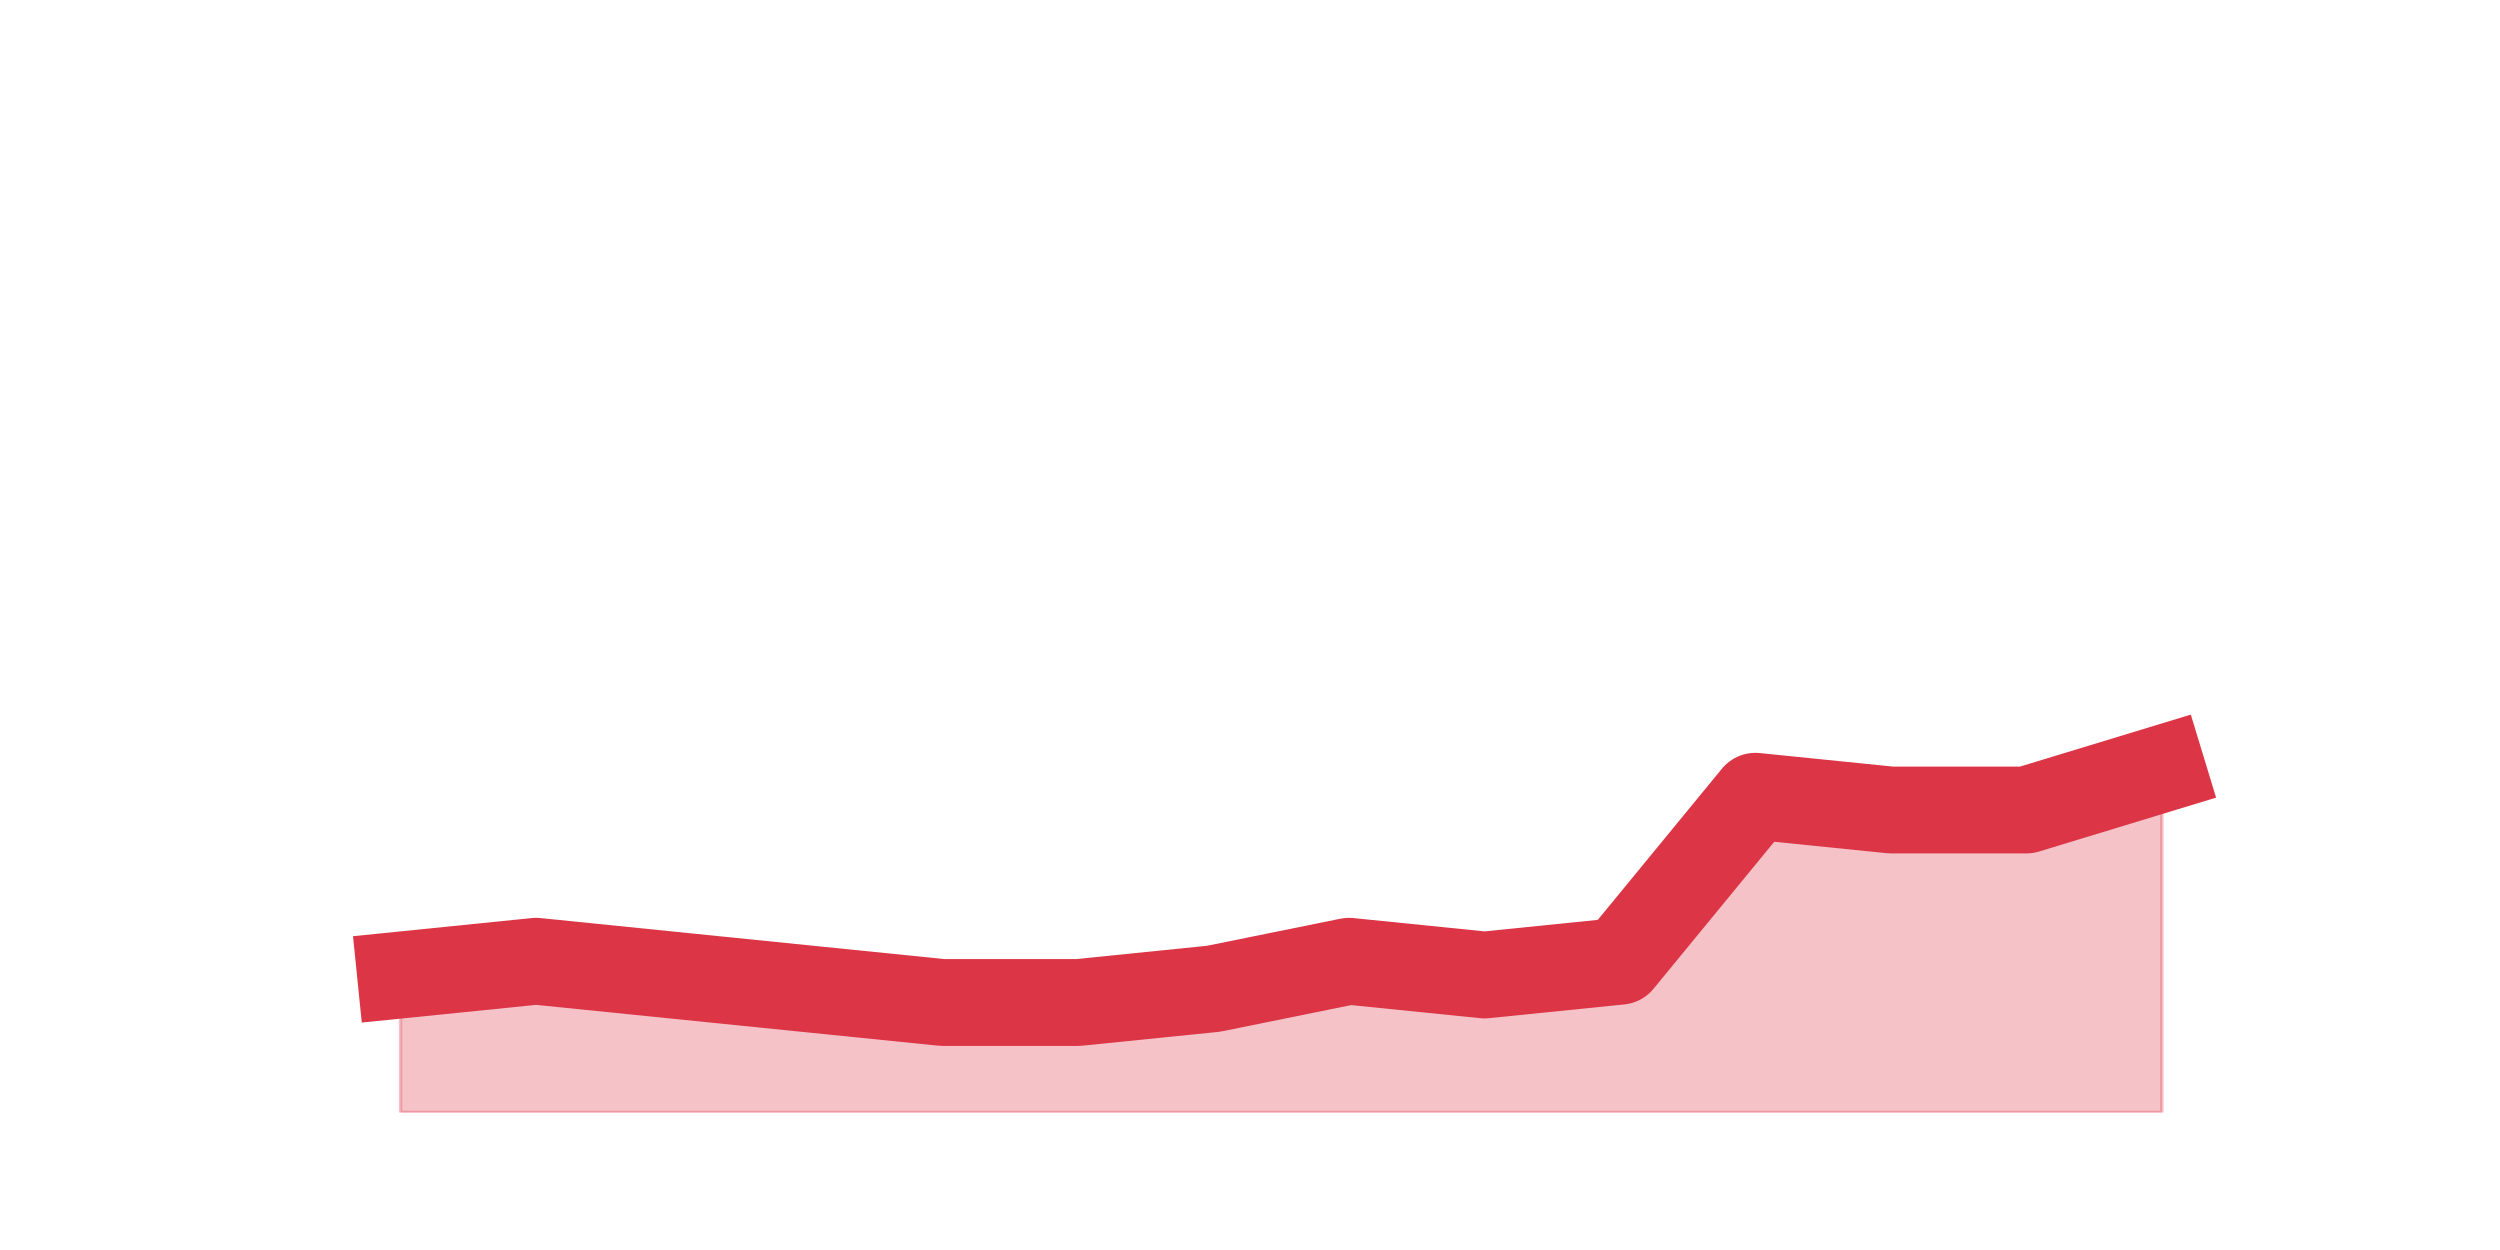 <?xml version="1.0" encoding="utf-8" standalone="no"?>
<!DOCTYPE svg PUBLIC "-//W3C//DTD SVG 1.1//EN"
  "http://www.w3.org/Graphics/SVG/1.1/DTD/svg11.dtd">
<svg height="360pt" version="1.1" viewBox="0 0 720 360" width="720pt" xmlns="http://www.w3.org/2000/svg" xmlns:xlink="http://www.w3.org/1999/xlink">
 <defs>
  <style type="text/css">*{stroke-linecap:butt;stroke-linejoin:round;}</style>
 </defs>
 <g id="figure_1">
  <g id="patch_1">
   <path d="M 0 360 
L 720 360 
L 720 0 
L 0 0 
z
" style="fill:none;"/>
  </g>
  <g id="axes_1">
   <g id="matplotlib.axis_1"/>
   <g id="matplotlib.axis_2"/>
   <g id="PolyCollection_1">
    <defs>
     <path d="M 115.364 -79.2 
L 115.364 -39.6 
L 154.385 -39.6 
L 193.406 -39.6 
L 232.427 -39.6 
L 271.448 -39.6 
L 310.469 -39.6 
L 349.49 -39.6 
L 388.51 -39.6 
L 427.531 -39.6 
L 466.552 -39.6 
L 505.573 -39.6 
L 544.594 -39.6 
L 583.615 -39.6 
L 622.636 -39.6 
L 622.636 -138.6 
L 622.636 -138.6 
L 583.615 -126.72 
L 544.594 -126.72 
L 505.573 -130.68 
L 466.552 -83.16 
L 427.531 -79.2 
L 388.51 -83.16 
L 349.49 -75.24 
L 310.469 -71.28 
L 271.448 -71.28 
L 232.427 -75.24 
L 193.406 -79.2 
L 154.385 -83.16 
L 115.364 -79.2 
z
" id="m5791e8f1cf" style="stroke:#dc3545;stroke-opacity:0.3;"/>
    </defs>
    <g clip-path="url(#p4cb896fec7)">
     <use style="fill:#dc3545;fill-opacity:0.3;stroke:#dc3545;stroke-opacity:0.3;" x="0" xlink:href="#m5791e8f1cf" y="360"/>
    </g>
   </g>
   <g id="line2d_1">
    <path clip-path="url(#p4cb896fec7)" d="M 115.364 280.8 
L 154.385 276.84 
L 193.406 280.8 
L 232.427 284.76 
L 271.448 288.72 
L 310.469 288.72 
L 349.49 284.76 
L 388.51 276.84 
L 427.531 280.8 
L 466.552 276.84 
L 505.573 229.32 
L 544.594 233.28 
L 583.615 233.28 
L 622.636 221.4 
" style="fill:none;stroke:#dc3545;stroke-linecap:square;stroke-width:25;"/>
   </g>
  </g>
 </g>
 <defs>
  <clipPath id="p4cb896fec7">
   <rect height="277.2" width="558" x="90" y="43.2"/>
  </clipPath>
 </defs>
</svg>
